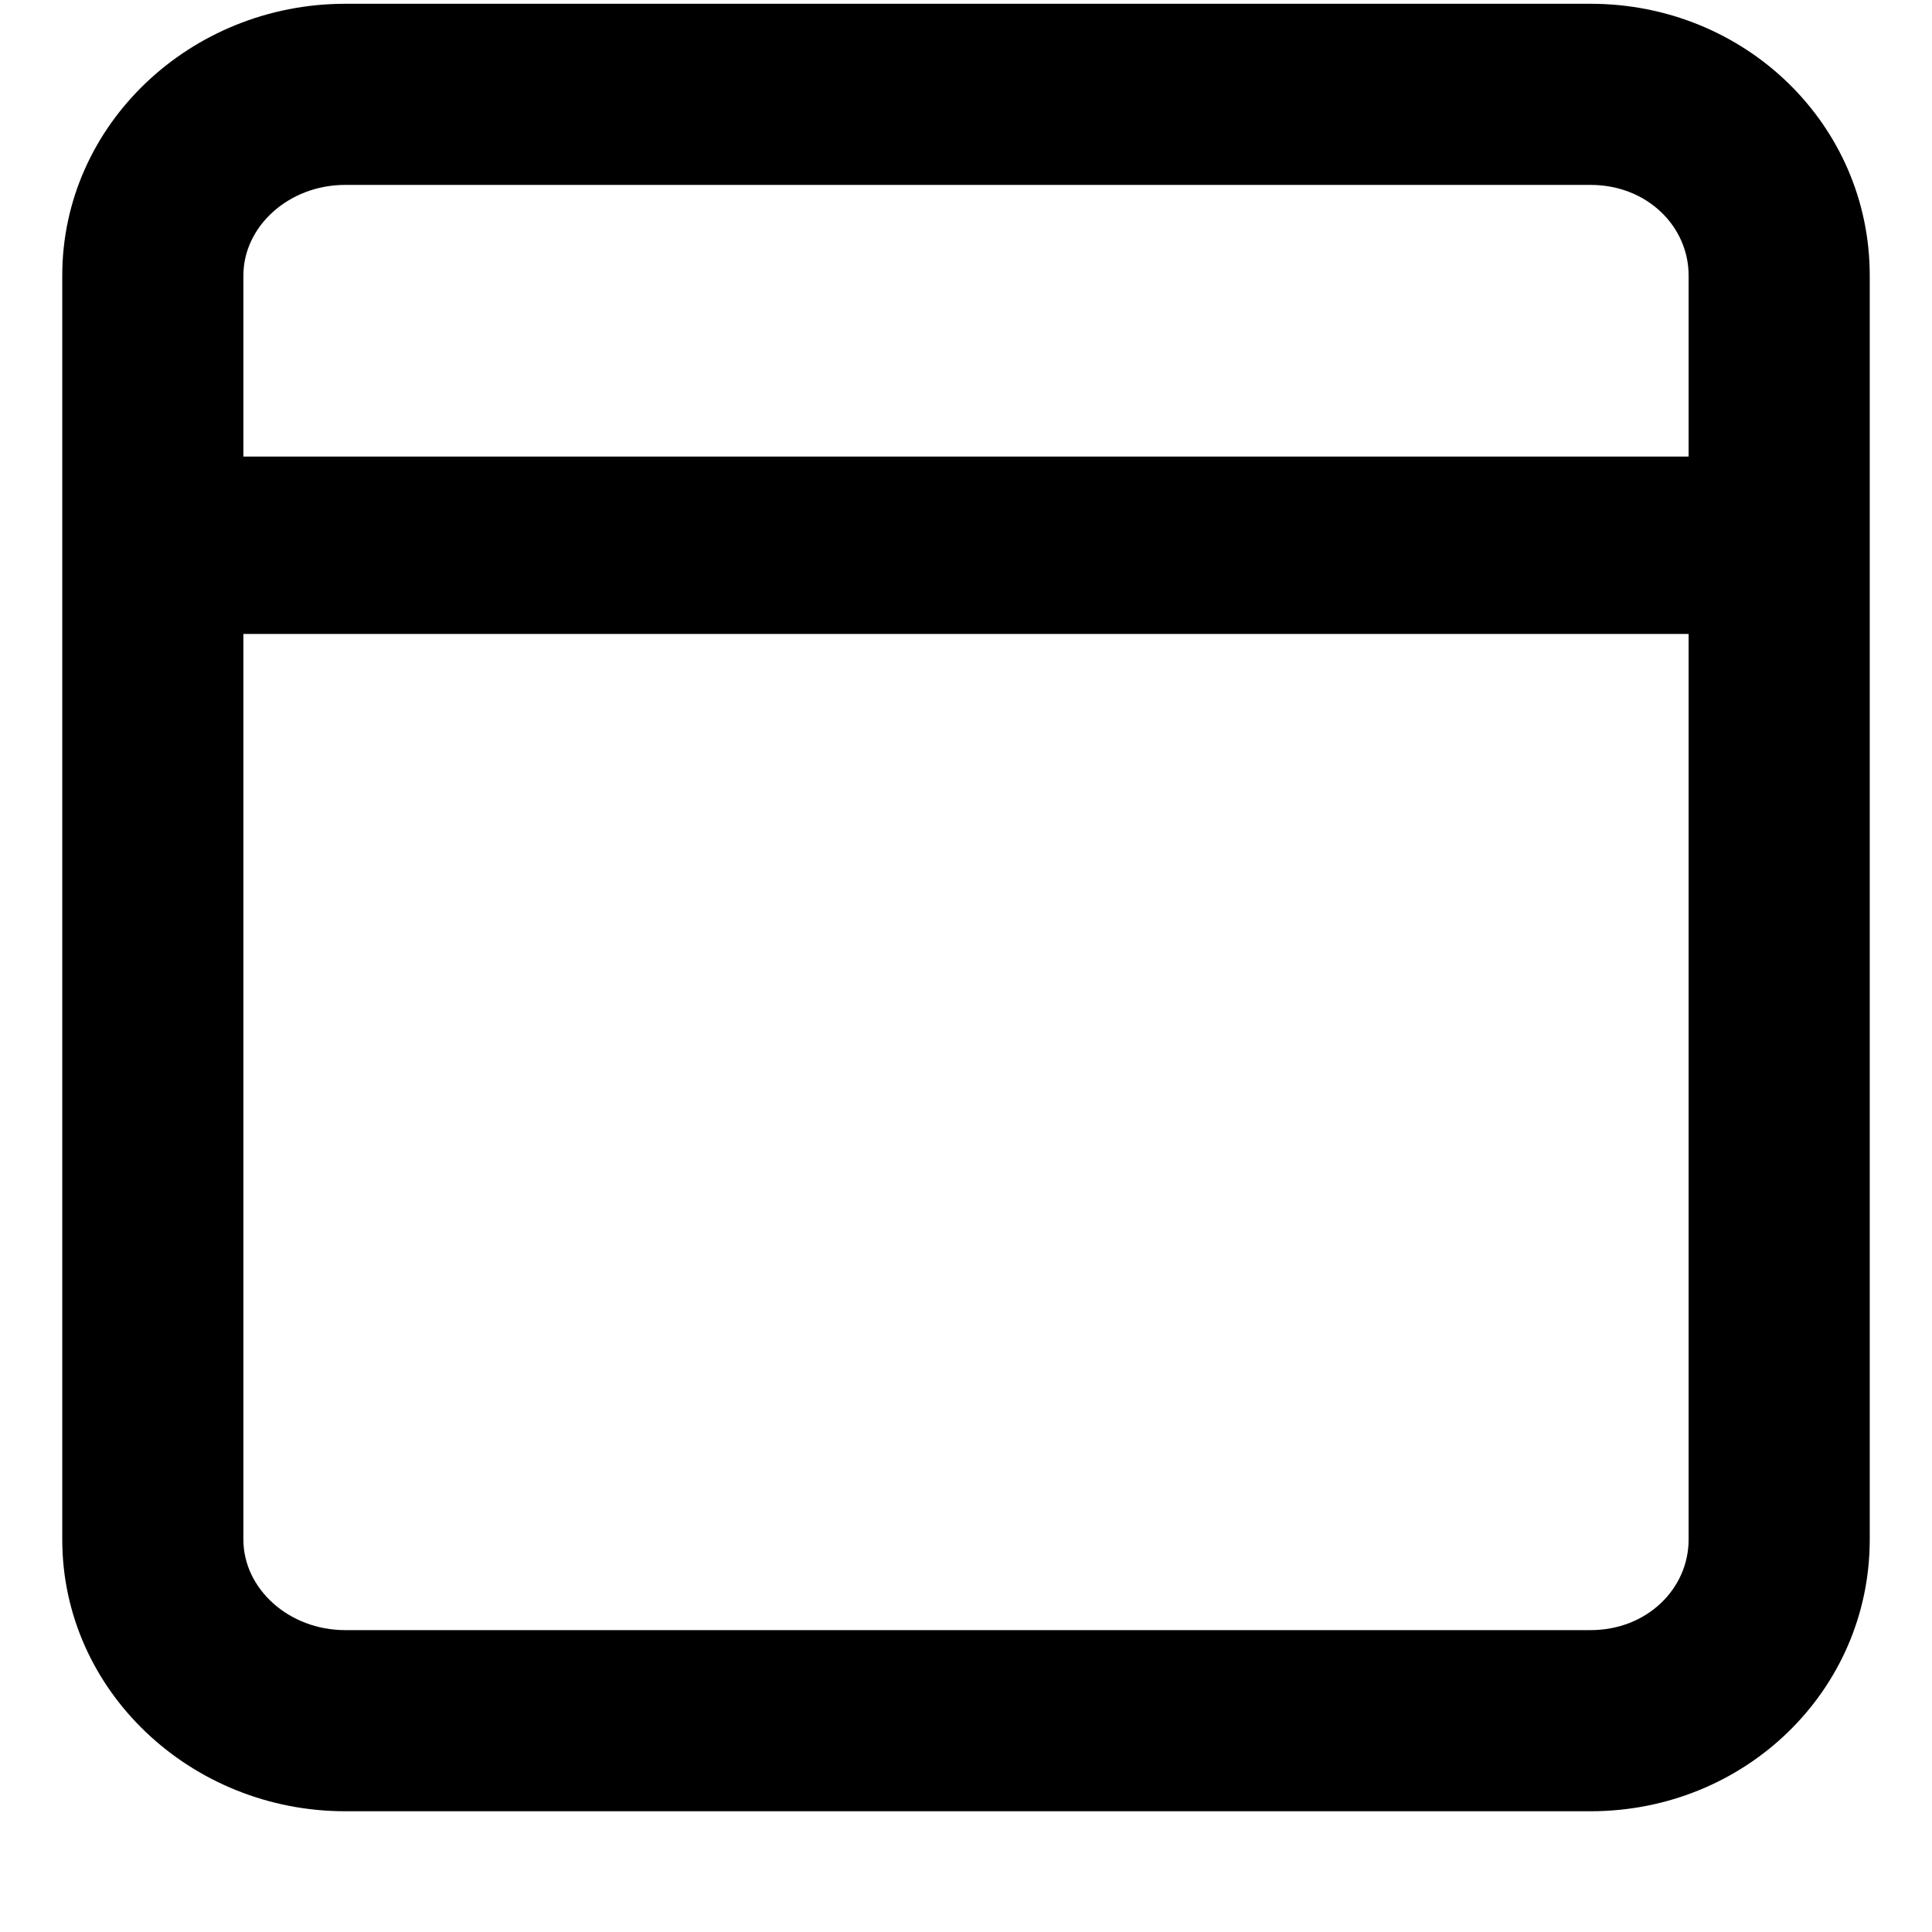 <svg xmlns="http://www.w3.org/2000/svg" viewBox="0 0 512 512">
	<path d="M91.5 480c-41 0-75-32-75-72V73c0-40 34-72 75-72h330c41 0 74 32 74 72v335c0 40-33 72-74 72h-330zm-27-312v240c0 13 12 24 27 24h330c15 0 26-11 26-24V168h-383zm27-119c-15 0-27 11-27 24v48h383V73c0-13-11-24-26-24h-330z"/>
</svg>